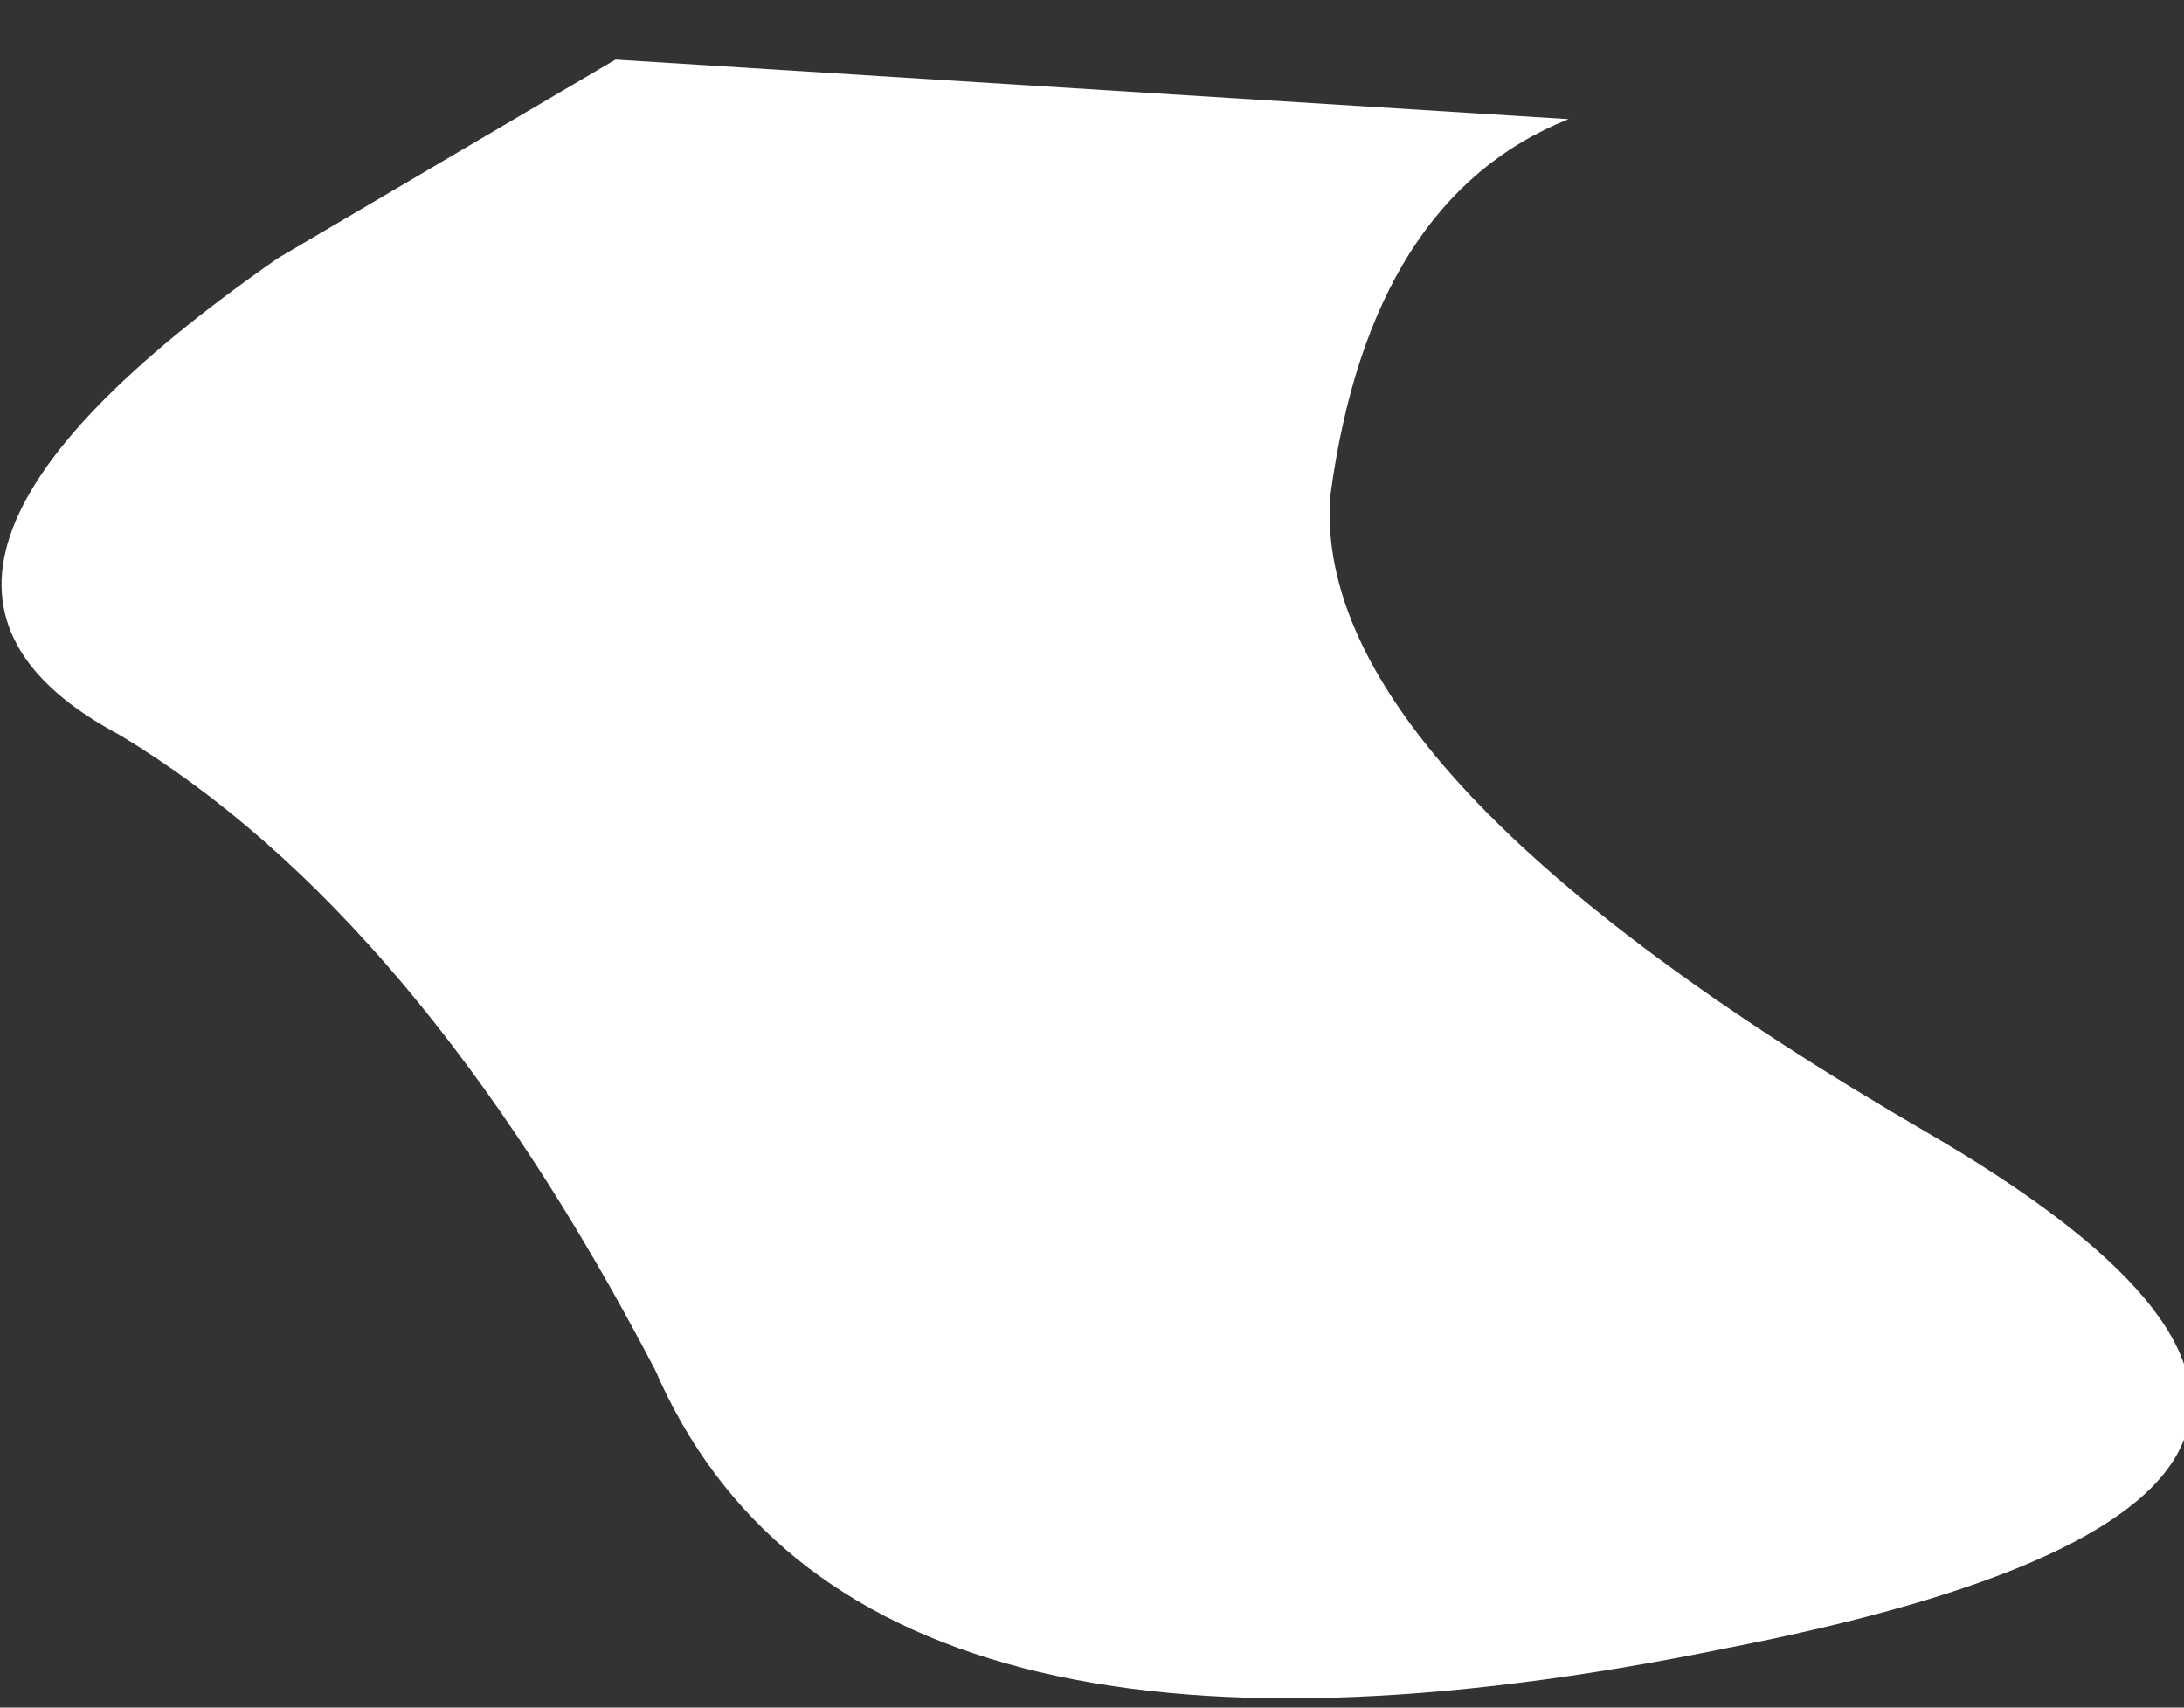 <?xml version="1.0" encoding="UTF-8" standalone="no"?>
<svg xmlns:xlink="http://www.w3.org/1999/xlink" height="4.3px" width="5.5px" xmlns="http://www.w3.org/2000/svg">
  <rect width="100%" height="100%" fill="#333333" stroke="none"/>
  <g transform="matrix(1.0, 0.0, 0.0, 1.0, -2.4, -54.15)">
    <path d="M6.35 54.45 Q5.85 54.65 5.75 55.4 5.7 56.1 7.25 57.0 8.8 57.9 6.75 58.3 4.55 58.75 4.05 57.6 3.45 56.45 2.7 56.0 1.95 55.6 3.1 54.8 L3.95 54.3 6.35 54.45" fill="#ffffff" fill-rule="evenodd" stroke="none"/>
  </g>
</svg>
